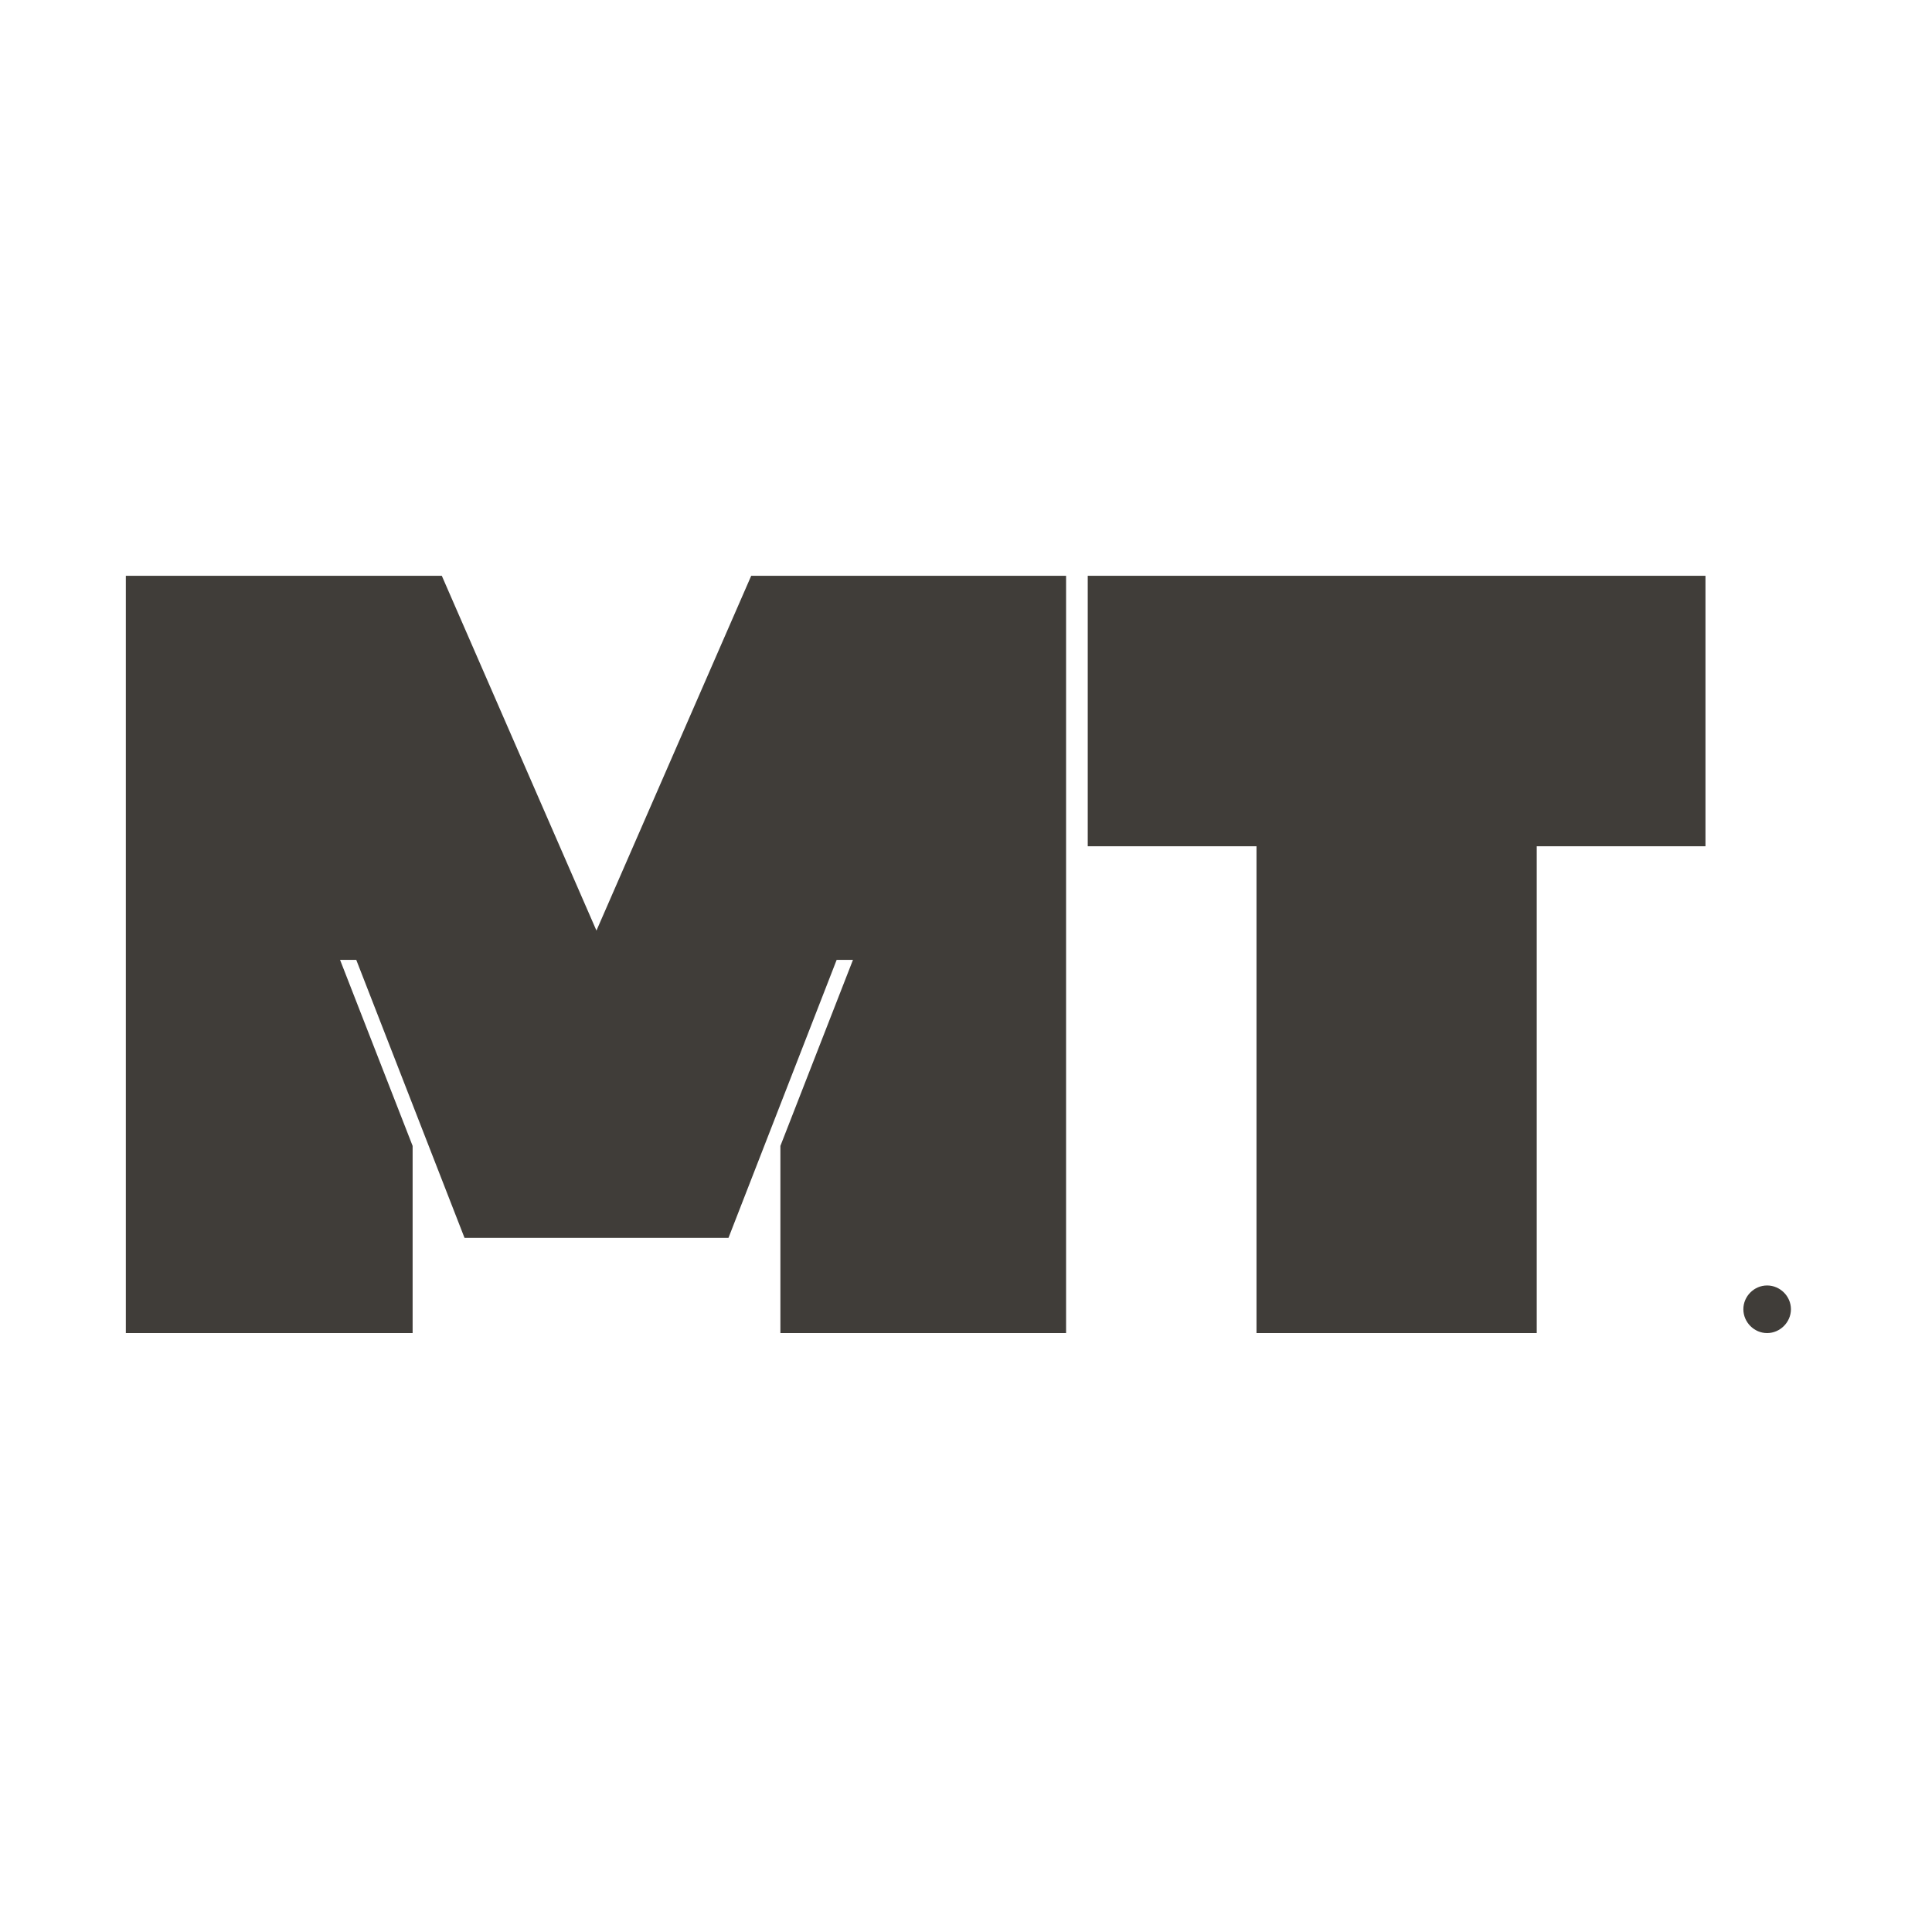 <svg xmlns="http://www.w3.org/2000/svg" xmlns:xlink="http://www.w3.org/1999/xlink" width="100" zoomAndPan="magnify" viewBox="0 0 75 75" height="100" preserveAspectRatio="xMidYMid meet" version="1.0"><defs><g/></defs><g fill="#403d39" fill-opacity="1"><g transform="translate(4.424, 51.75)"><g><path d="M 9.406 -14.488 L 13.609 -3.695 L 23.855 -3.695 L 28.055 -14.488 L 28.688 -14.488 L 25.871 -7.266 L 25.871 0 L 36.961 0 L 36.961 -29.398 L 24.738 -29.398 L 18.73 -15.625 L 12.727 -29.398 L 0.461 -29.398 L 0.461 0 L 11.594 0 L 11.594 -7.266 L 8.777 -14.488 Z M 9.406 -14.488 "/></g></g></g><g fill="#403d39" fill-opacity="1"><g transform="translate(41.804, 51.75)"><g><path d="M 6.973 -18.898 L 6.973 0 L 17.852 0 L 17.852 -18.898 L 24.402 -18.898 L 24.402 -29.398 L 0.422 -29.398 L 0.422 -18.898 Z M 6.973 -18.898 "/></g></g></g><g fill="#403d39" fill-opacity="1"><g transform="translate(66.626, 51.75)"><g><path d="M 1.051 -0.926 C 1.051 -0.422 1.469 0 1.973 0 C 2.477 0 2.898 -0.422 2.898 -0.926 C 2.898 -1.43 2.477 -1.848 1.973 -1.848 C 1.469 -1.848 1.051 -1.43 1.051 -0.926 Z M 1.051 -0.926 "/></g></g></g></svg>